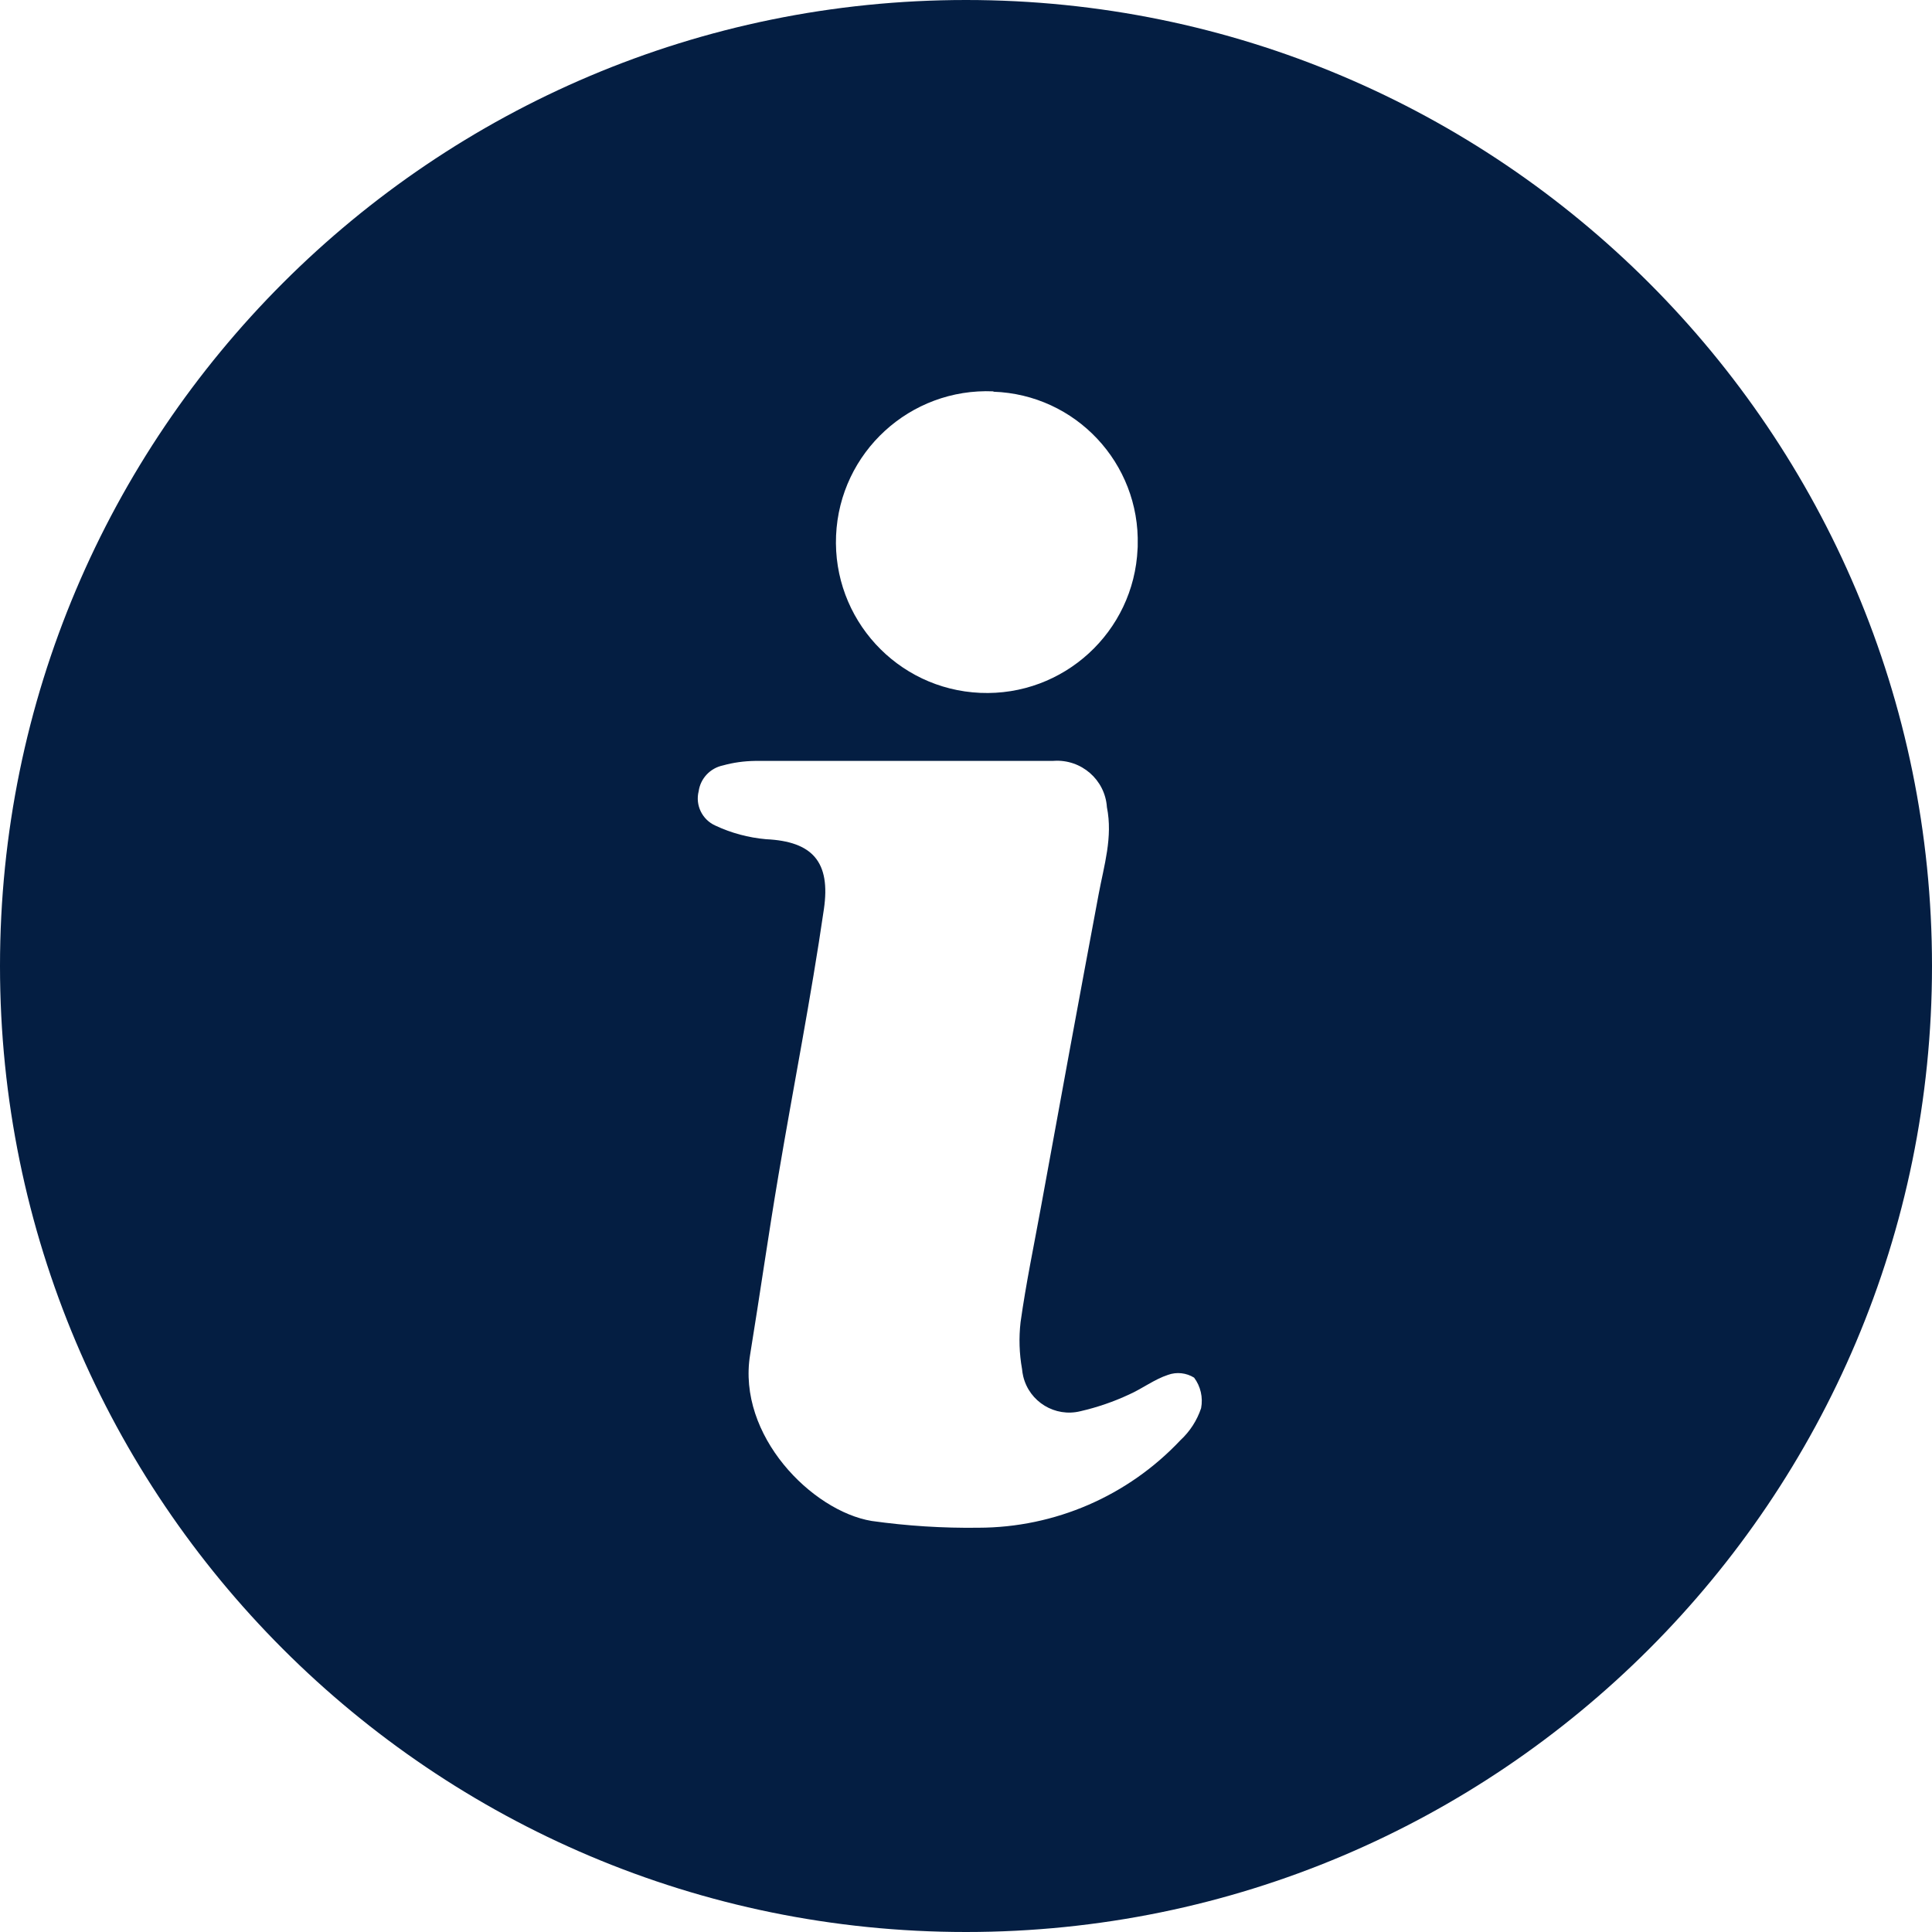 <?xml version="1.0" encoding="UTF-8" standalone="no"?>
<svg
   width="256"
   height="256"
   viewBox="0 0 16 16"
   fill="none"
   version="1.1"
   id="svg13"
   sodipodi:docname="info.svg"
   inkscape:version="1.1.2 (0a00cf5339, 2022-02-04)"
   xmlns:inkscape="http://www.inkscape.org/namespaces/inkscape"
   xmlns:sodipodi="http://sodipodi.sourceforge.net/DTD/sodipodi-0.dtd"
   xmlns="http://www.w3.org/2000/svg"
   xmlns:svg="http://www.w3.org/2000/svg">
  <sodipodi:namedview
     id="namedview15"
     pagecolor="#ffffff"
     bordercolor="#666666"
     borderopacity="1.0"
     inkscape:pageshadow="2"
     inkscape:pageopacity="0.0"
     inkscape:pagecheckerboard="0"
     showgrid="false"
     fit-margin-top="0"
     fit-margin-left="0"
     fit-margin-right="0"
     fit-margin-bottom="0"
     inkscape:zoom="1.4277344"
     inkscape:cx="99.108071"
     inkscape:cy="15.759234"
     inkscape:window-width="1920"
     inkscape:window-height="1029"
     inkscape:window-x="1920"
     inkscape:window-y="25"
     inkscape:window-maximized="1"
     inkscape:current-layer="svg13" />
  <path
     fill-rule="evenodd"
     clip-rule="evenodd"
     d="m 8,0 c 4.418,0 8,3.582 8,8 C 16,12.418 12.418,16 8,16 3.582,16 0,12.418 0,8 0,3.582 3.582,0 8,0 Z m 0.727,6.301 -0.004,2.83e-4 -2.472,3.76e-4 C 6.162,6.303 6.073,6.315 5.987,6.339 5.882,6.361 5.801,6.446 5.786,6.553 c -0.029,0.115 0.029,0.235 0.138,0.284 0.132,0.062 0.274,0.1 0.42,0.113 0.383,0.018 0.537,0.186 0.479,0.58 -0.107,0.736 -0.252,1.467 -0.376,2.202 -0.084,0.495 -0.154,0.992 -0.235,1.488 -0.109,0.668 0.513,1.294 1.007,1.376 0.293,0.041 0.588,0.06 0.884,0.056 0.633,-8.48e-4 1.238,-0.263 1.672,-0.724 0.079,-0.073 0.138,-0.164 0.172,-0.266 0.017,-0.089 -0.004,-0.181 -0.058,-0.253 -0.065,-0.04 -0.144,-0.049 -0.216,-0.023 -0.113,0.037 -0.213,0.114 -0.323,0.163 -0.129,0.06 -0.263,0.106 -0.402,0.138 -0.21,0.052 -0.423,-0.077 -0.474,-0.288 -0.005,-0.021 -0.008,-0.041 -0.01,-0.062 -0.023,-0.128 -0.027,-0.259 -0.012,-0.388 C 8.497,10.628 8.563,10.312 8.621,9.995 8.778,9.132 8.937,8.268 9.099,7.403 9.143,7.167 9.217,6.934 9.167,6.685 9.152,6.457 8.954,6.286 8.727,6.301 Z M 8.227,3.241 C 7.538,3.211 6.954,3.745 6.924,4.435 6.894,5.124 7.428,5.708 8.118,5.738 8.807,5.768 9.391,5.234 9.421,4.544 9.422,4.535 9.422,4.526 9.422,4.517 9.441,3.836 8.908,3.267 8.227,3.244 Z"
     fill="#041e42"
     id="path4"
     style="stroke-width:0.941" />
  <defs
     id="defs11">
    <clipPath
       id="clip0">
      <rect
         width="32"
         height="32"
         fill="#ffffff"
         id="rect8"
         x="0"
         y="0" />
    </clipPath>
  </defs>
</svg>

